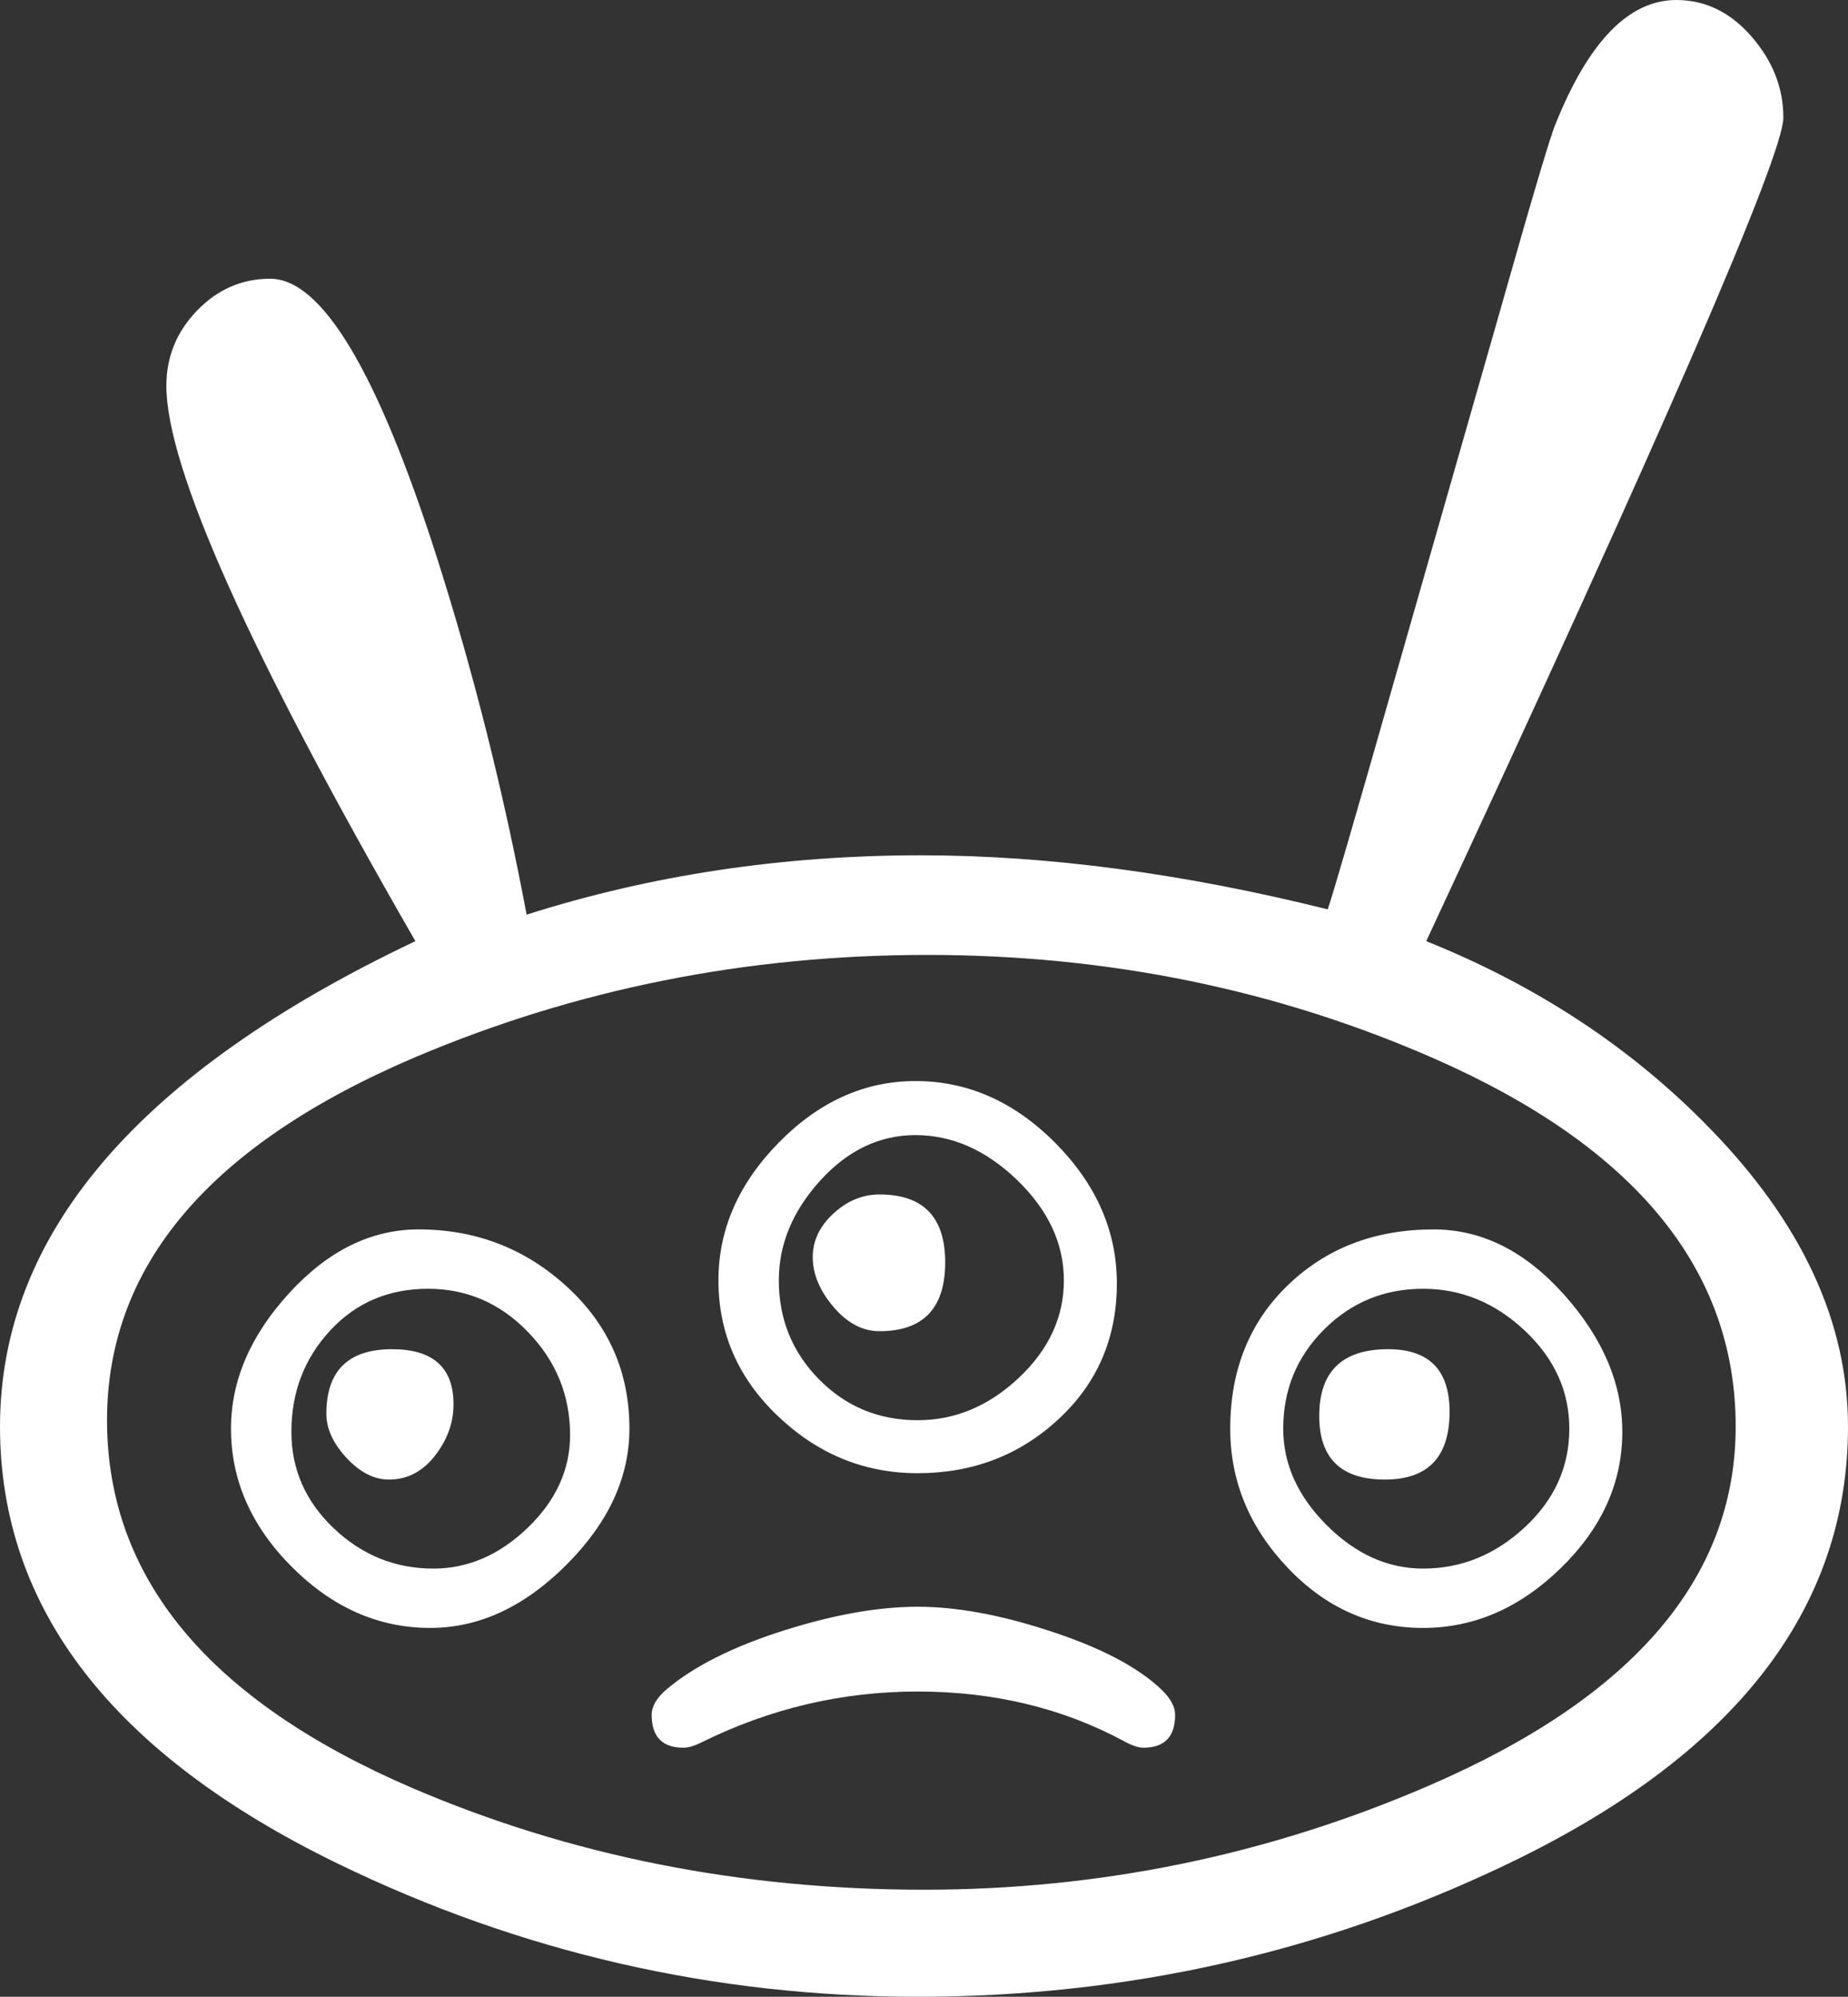 <?xml version="1.0" encoding="UTF-8" standalone="no"?>
<svg
   xmlns:dc="http://purl.org/dc/elements/1.1/"
   xmlns:cc="http://creativecommons.org/ns#"
   xmlns:rdf="http://www.w3.org/1999/02/22-rdf-syntax-ns#"
   xmlns:svg="http://www.w3.org/2000/svg"
   xmlns="http://www.w3.org/2000/svg"
   xmlns:sodipodi="http://sodipodi.sourceforge.net/DTD/sodipodi-0.dtd"
   xmlns:inkscape="http://www.inkscape.org/namespaces/inkscape"
   stroke-miterlimit="10"
   font-weight="normal"
   font-style="normal"
   font-size="12"
   version="1.1"
   id="svg874"
   sodipodi:docname="alien_monster.svg"
   width="245.25"
   height="264.938"
   style="font-style:normal;font-weight:normal;font-size:12px;font-family:Dialog;color-interpolation:auto;fill:#000000;fill-opacity:1;stroke:#000000;stroke-width:1;stroke-linecap:square;stroke-linejoin:miter;stroke-miterlimit:10;stroke-dasharray:none;stroke-dashoffset:0;stroke-opacity:1;color-rendering:auto;image-rendering:auto;shape-rendering:auto;text-rendering:auto"
   inkscape:version="0.92.4 (5da689c313, 2019-01-14)">
  <rect width="100%" height="100%" fill="#333333" stroke="none"/>
  <sodipodi:namedview
     pagecolor="#ffffff"
     bordercolor="#666666"
     borderopacity="1"
     objecttolerance="10"
     gridtolerance="10"
     guidetolerance="10"
     inkscape:pageopacity="0"
     inkscape:pageshadow="2"
     inkscape:window-width="1920"
     inkscape:window-height="986"
     id="namedview876"
     showgrid="false"
     fit-margin-top="0"
     fit-margin-left="0"
     fit-margin-right="0"
     fit-margin-bottom="0"
     inkscape:zoom="2.36"
     inkscape:cx="47.692798"
     inkscape:cy="111.4947"
     inkscape:window-x="-11"
     inkscape:window-y="-11"
     inkscape:window-maximized="1"
     inkscape:current-layer="svg874" />
  <!--Unicode Character 'ALIEN MONSTER' (U+1F47E)-->
  <defs
     id="genericDefs" />
  <g
     id="g872"
     transform="translate(-21.375,-140.625)"
     style="fill:#ffffff">
    <g
       id="g870"
       style="fill:#ffffff">
      <path
         d="m 266.625,329.906 q 0,36.563 -45.562,58.219 -36.562,17.438 -77.906,17.438 -40.641,0 -77.062,-17.719 -44.719,-21.797 -44.719,-57.938 0,-38.25 55.125,-64.406 -33.047,-57.375 -33.047,-73.688 0,-5.766 4.078,-9.984 4.078,-4.219 9.703,-4.219 10.266,0 22.078,36.844 7.312,22.922 11.953,47.531 24.75,-7.875 52.312,-7.875 25.172,0 54,7.172 0.984,-2.812 8.719,-29.953 L 220.5,181.688 q 6.328,-22.359 7.312,-24.609 6.609,-16.453 16.031,-16.453 5.766,0 9.984,4.852 4.219,4.851 4.219,10.758 0,7.453 -47.391,109.266 22.078,8.859 37.547,24.75 18.422,18.844 18.422,39.656 z m -14.906,0 q 0,-31.219 -39.938,-48.797 -31.359,-13.781 -67.359,-13.781 -35.859,0 -67.781,13.5 -41.062,17.438 -41.062,48.234 0,31.359 40.5,48.797 31.5,13.5 67.922,13.5 35.016,0 66.938,-13.781 Q 251.719,360 251.719,329.906 Z m -15.047,0.703 q 0,10.125 -8.156,18.07 -8.156,7.945 -18.281,7.945 -10.406,0 -18,-8.016 -7.594,-8.016 -7.594,-18.422 0,-11.672 7.664,-19.055 7.664,-7.383 19.336,-7.383 9.562,0 17.297,8.648 7.734,8.649 7.734,18.211 z m -67.078,-19.688 q 0,10.828 -7.734,18 -7.734,7.172 -18.703,7.172 -10.547,0 -18.492,-7.524 -7.945,-7.523 -7.945,-18.07 0,-10.125 8.016,-18.281 8.016,-8.156 18.141,-8.156 10.406,0 18.562,8.227 8.156,8.226 8.156,18.633 z m 7.734,57.234 q 0,4.359 -4.219,4.359 -0.984,0 -2.531,-0.844 -12.234,-6.609 -27.422,-6.609 -15.047,0 -28.687,6.75 -1.406,0.703 -2.391,0.703 -4.219,0 -4.219,-4.359 0,-1.687 1.969,-3.375 5.484,-4.641 15.75,-7.875 9.844,-3.094 17.578,-3.094 7.594,0 17.156,3.094 10.547,3.375 15.328,8.016 1.688,1.688 1.688,3.234 z m -72.422,-37.969 q 0,9.703 -8.367,18.07 -8.367,8.367 -18.07,8.367 -10.266,0 -18.352,-8.086 -8.086,-8.086 -8.086,-18.352 0,-9.562 7.734,-18 7.734,-8.438 17.156,-8.438 11.391,0 19.688,7.594 8.297,7.594 8.297,18.844 z m 124.734,0 q 0,-7.453 -5.906,-13.008 -5.906,-5.555 -13.5,-5.555 -7.734,0 -13.149,5.414 -5.414,5.414 -5.414,13.148 0,7.031 5.766,12.797 5.766,5.766 12.797,5.766 7.594,0 13.5,-5.484 5.906,-5.484 5.906,-13.078 z M 162.562,310.5 q 0,-7.312 -6.188,-13.289 -6.188,-5.976 -13.5,-5.976 -7.172,0 -12.656,6.047 -5.484,6.047 -5.484,13.219 0,7.734 5.344,13.148 5.344,5.414 13.078,5.414 7.453,0 13.43,-5.625 5.977,-5.625 5.977,-12.938 z m -65.531,20.531 q 0,-7.875 -5.555,-13.641 -5.555,-5.766 -13.289,-5.766 -7.875,0 -13.008,5.555 -5.133,5.555 -5.133,13.43 0,7.453 5.625,12.797 5.625,5.344 13.219,5.344 6.891,0 12.516,-5.414 5.625,-5.414 5.625,-12.305 z M 213.75,327.938 q 0,9 -8.578,9 -8.719,0 -8.719,-8.438 0,-8.859 9.141,-8.859 8.156,0 8.156,8.297 z m -66.938,-19.828 q 0,9.141 -8.719,9.141 -3.375,0 -6.117,-3.234 -2.742,-3.234 -2.742,-6.609 0,-3.234 2.742,-5.766 2.742,-2.531 6.117,-2.531 8.719,0 8.719,9 z m -65.25,18.844 q 0,3.656 -2.461,6.82 -2.461,3.164 -6.117,3.164 -2.953,0 -5.625,-2.883 -2.672,-2.883 -2.672,-5.836 0,-8.578 8.719,-8.578 8.156,0 8.156,7.312 z"
         id="path868"
         inkscape:connector-curvature="0"
         style="stroke:none;fill:#ffffff" />
    </g>
  </g>
</svg>
